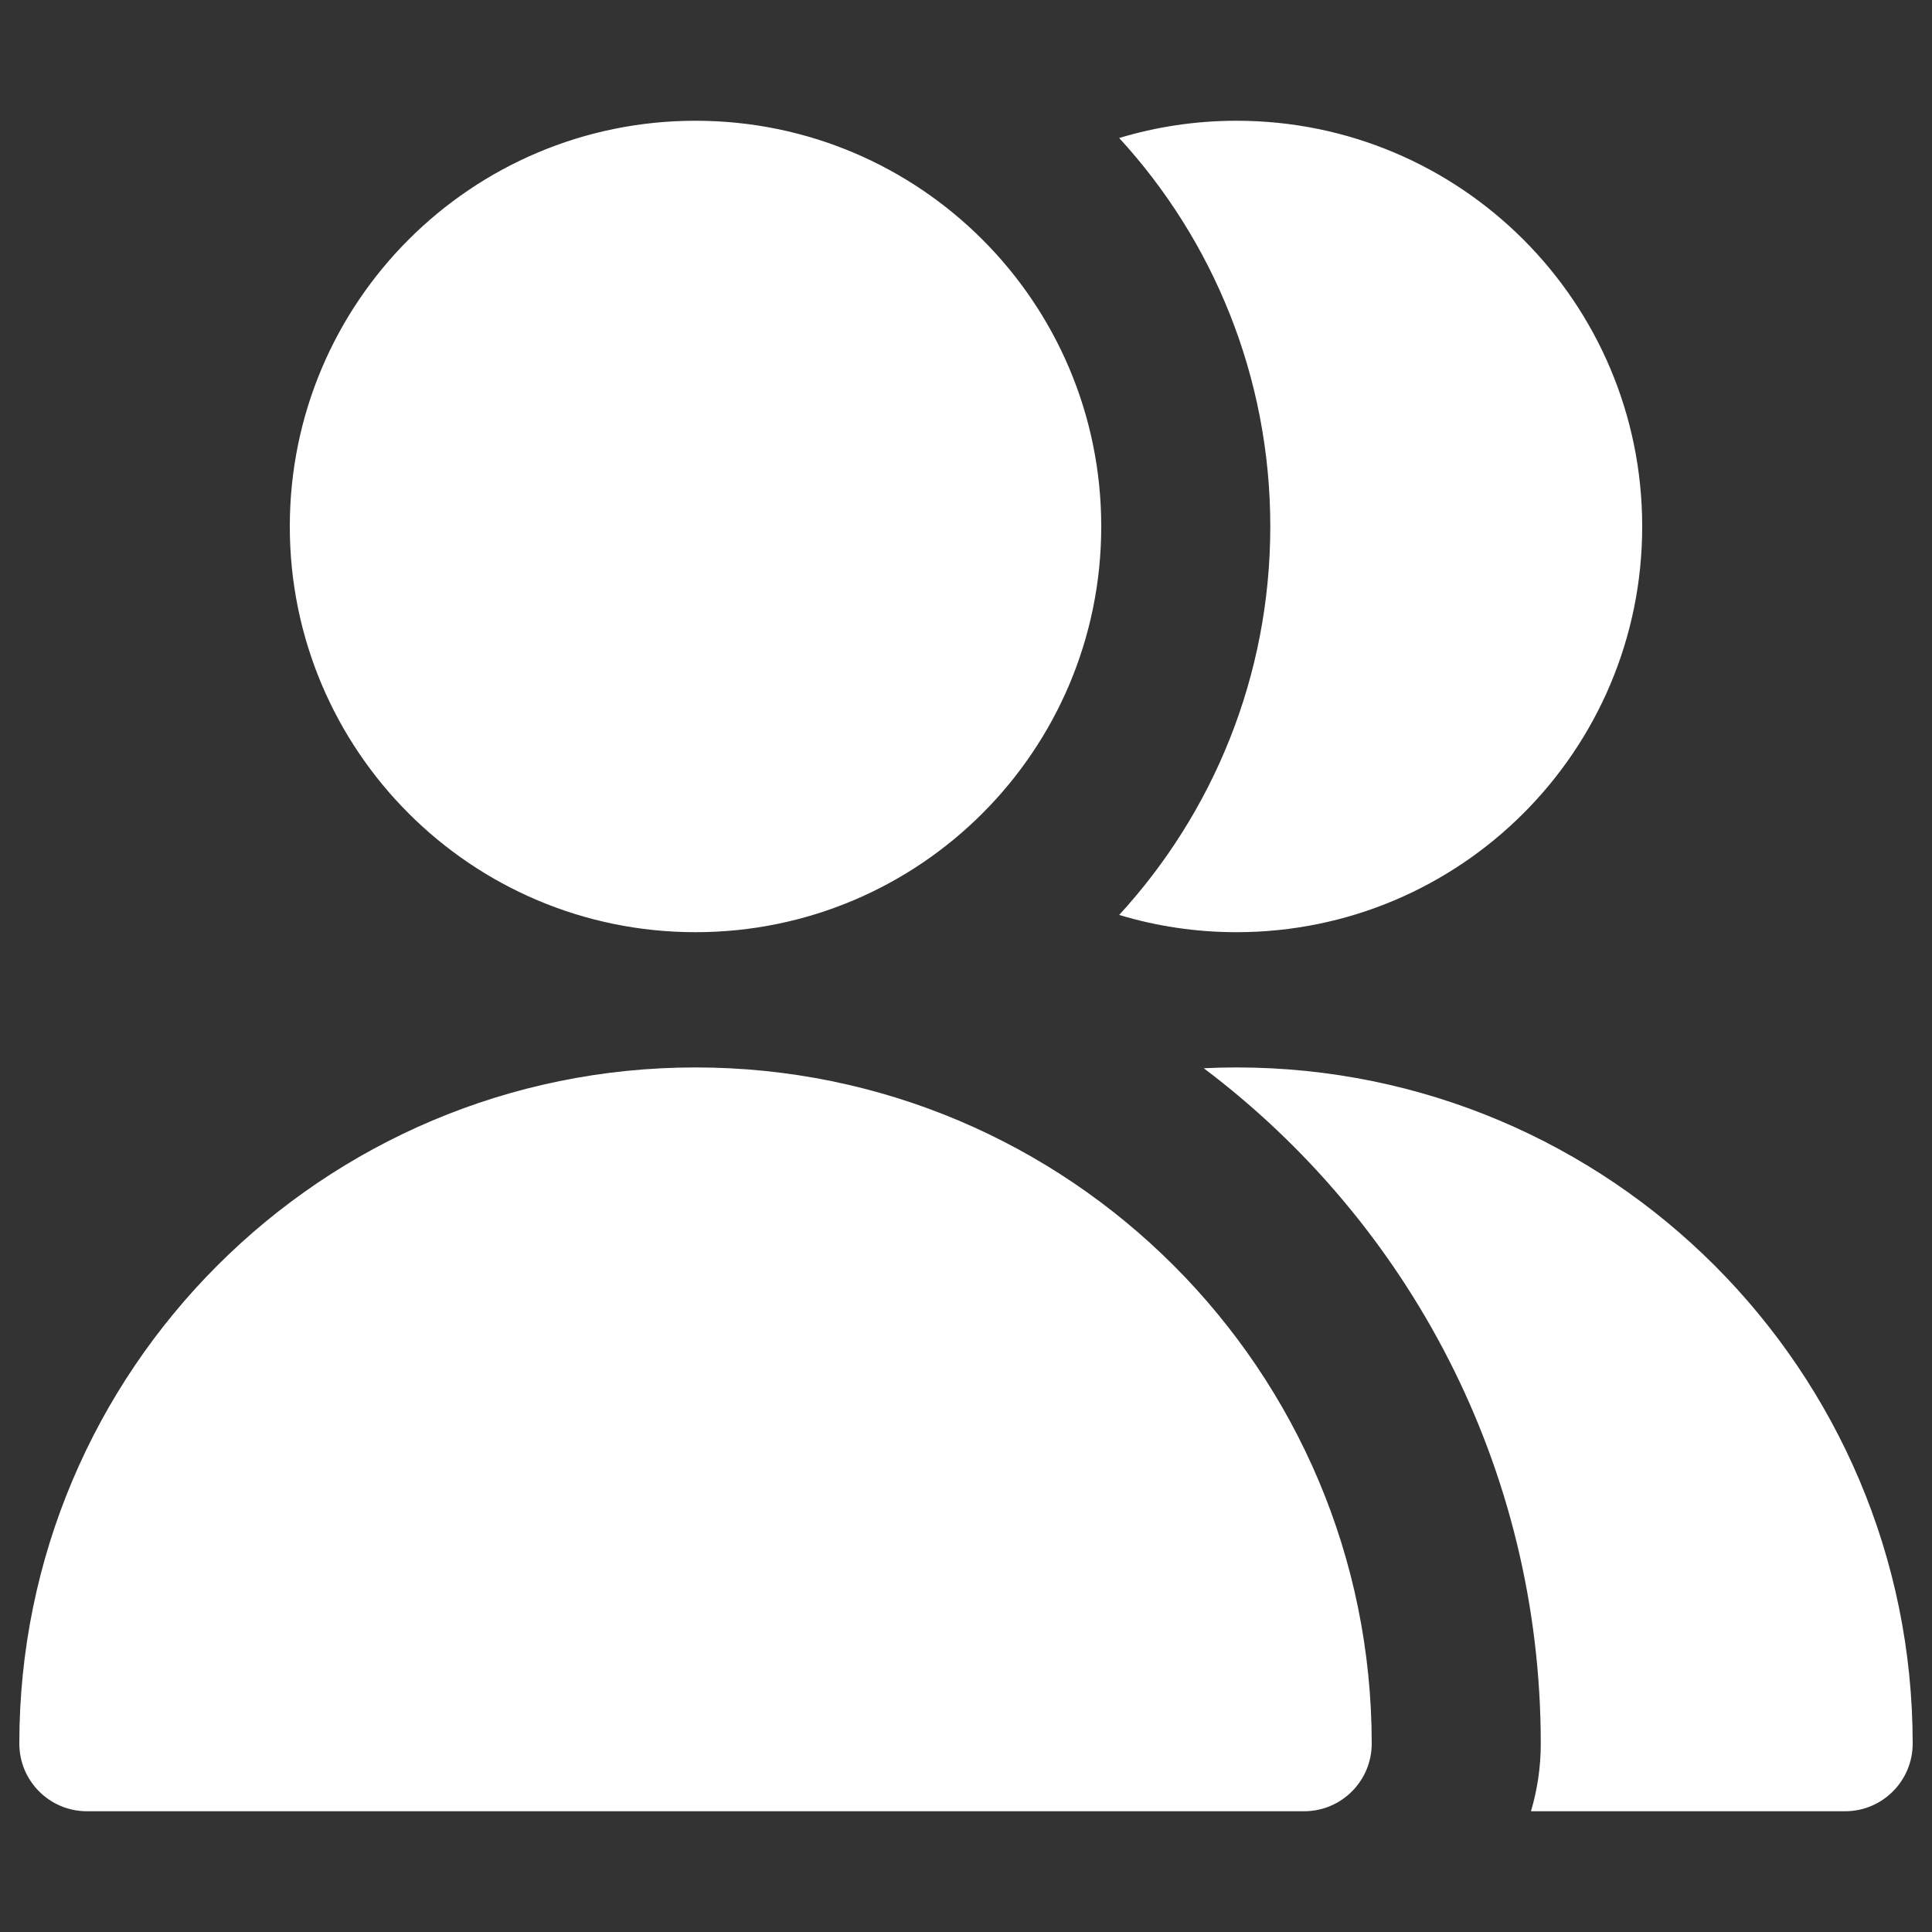 <svg xmlns="http://www.w3.org/2000/svg" fill="none" viewBox="0 0 14 14" id="User-Multiple-Group--Streamline-Core.svg"><rect x="0" y="0" width="14" height="14" fill="#333333" stroke="none"/><desc>User Multiple Group Streamline Icon: https://streamlinehq.com</desc><g id="user-multiple-group--close-geometric-human-multiple-person-up-user"><path id="Union" fill="#ffffff" fill-rule="evenodd" d="M7.98 3.815C7.98 5.439 6.664 6.755 5.04 6.755S2.1 5.439 2.1 3.815S3.416 0.875 5.04 0.875S7.98 2.191 7.98 3.815ZM5.04 7.735C2.334 7.735 0.14 9.929 0.14 12.635C0.14 12.905 0.359 13.125 0.63 13.125H9.45C9.721 13.125 9.94 12.905 9.94 12.635C9.94 9.929 7.746 7.735 5.04 7.735ZM13.37 13.125H11.094C11.14 12.97 11.165 12.805 11.165 12.635C11.165 10.635 10.206 8.858 8.723 7.741C8.802 7.737 8.881 7.735 8.96 7.735C11.666 7.735 13.86 9.929 13.86 12.635C13.86 12.905 13.641 13.125 13.37 13.125ZM8.96 6.755C8.664 6.755 8.379 6.711 8.11 6.63C8.79 5.889 9.205 4.9 9.205 3.815S8.79 1.741 8.11 1C8.379 0.919 8.664 0.875 8.96 0.875C10.584 0.875 11.9 2.191 11.9 3.815S10.584 6.755 8.96 6.755Z" clip-rule="evenodd" stroke-width="1"></path></g></svg>